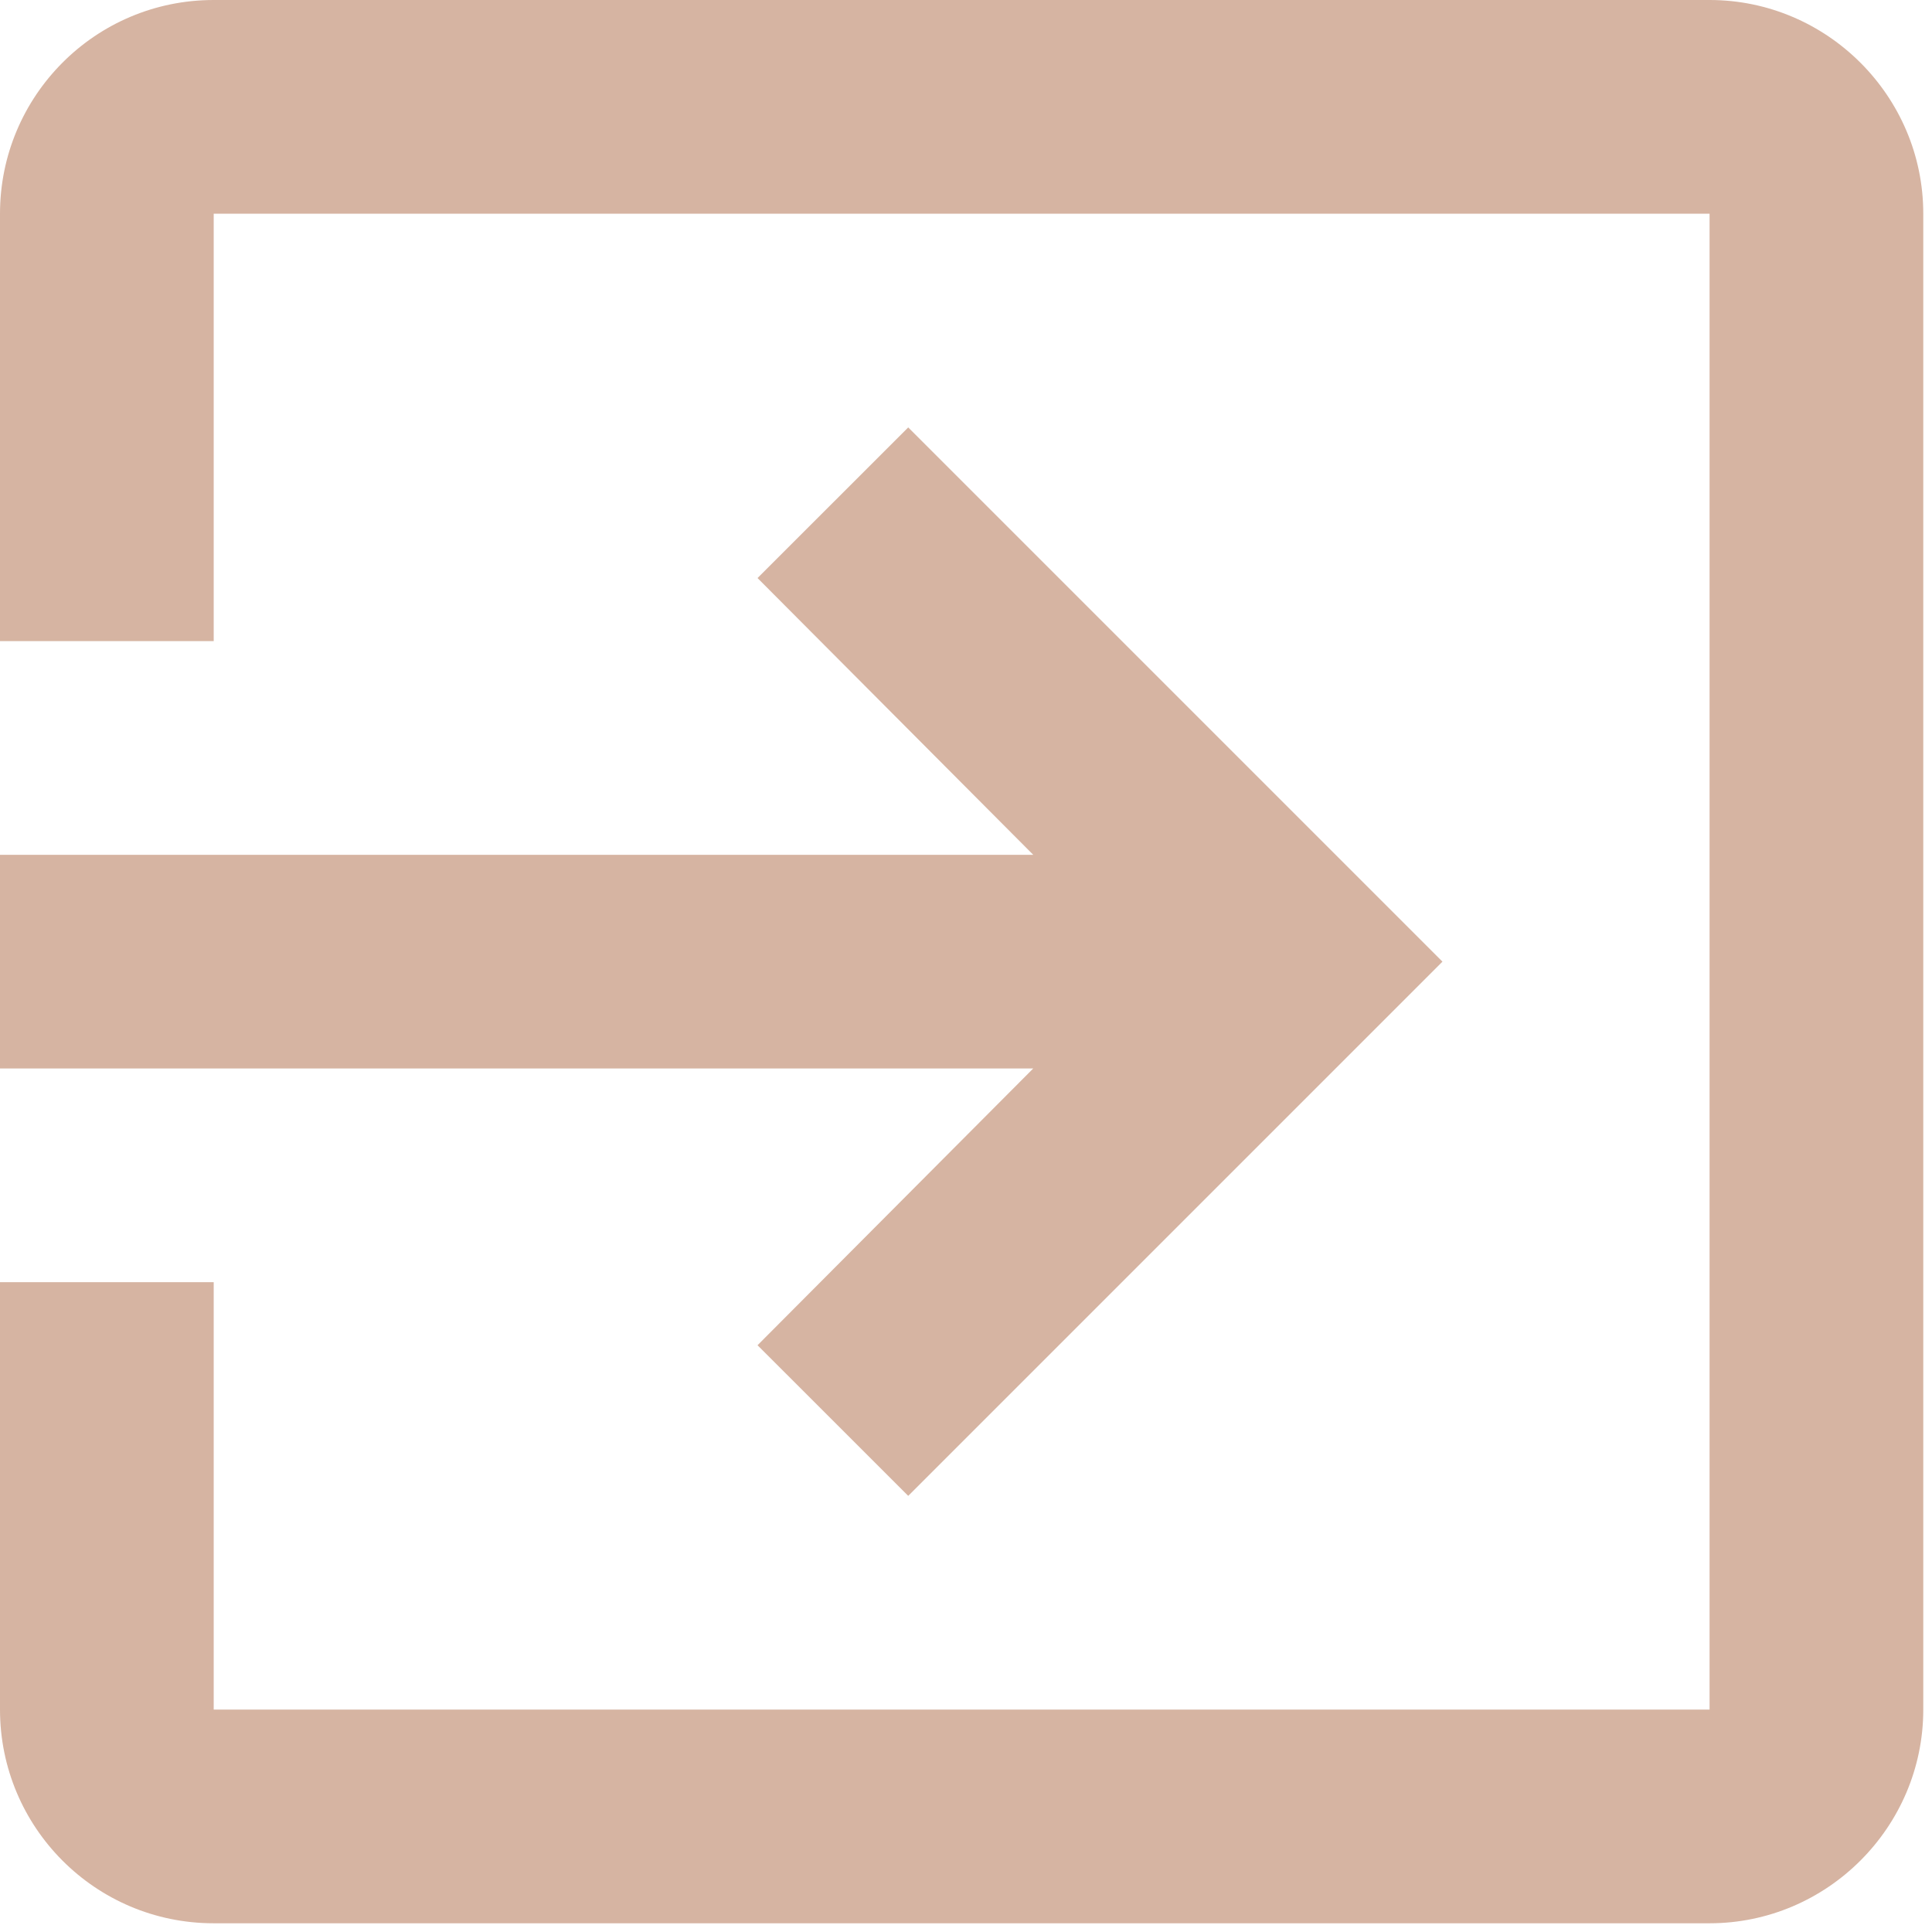 <svg width="31" height="31" viewBox="0 0 31 31" fill="none" xmlns="http://www.w3.org/2000/svg">
<g id="&#236;&#157;&#184;&#236;&#166;&#157; &#235;&#178;&#132;&#237;&#138;&#188;">
<path id="&#236;&#157;&#184;&#236;&#166;&#157; &#235;&#178;&#132;&#237;&#138;&#188;_2" d="M12.155 21.585L14.573 24.002L23.145 15.43L14.573 6.858L12.155 9.275L16.579 13.716H0V17.144H16.579L12.155 21.585ZM27.431 0H3.429C1.526 0 0 1.543 0 3.429V10.287H3.429V3.429H27.431V27.431H3.429V20.573H0V27.431C0 29.317 1.526 30.86 3.429 30.86H27.431C29.317 30.86 30.86 29.317 30.86 27.431V3.429C30.86 1.543 29.317 0 27.431 0Z" fill="#D6B4A2"/>
</g>
</svg>
